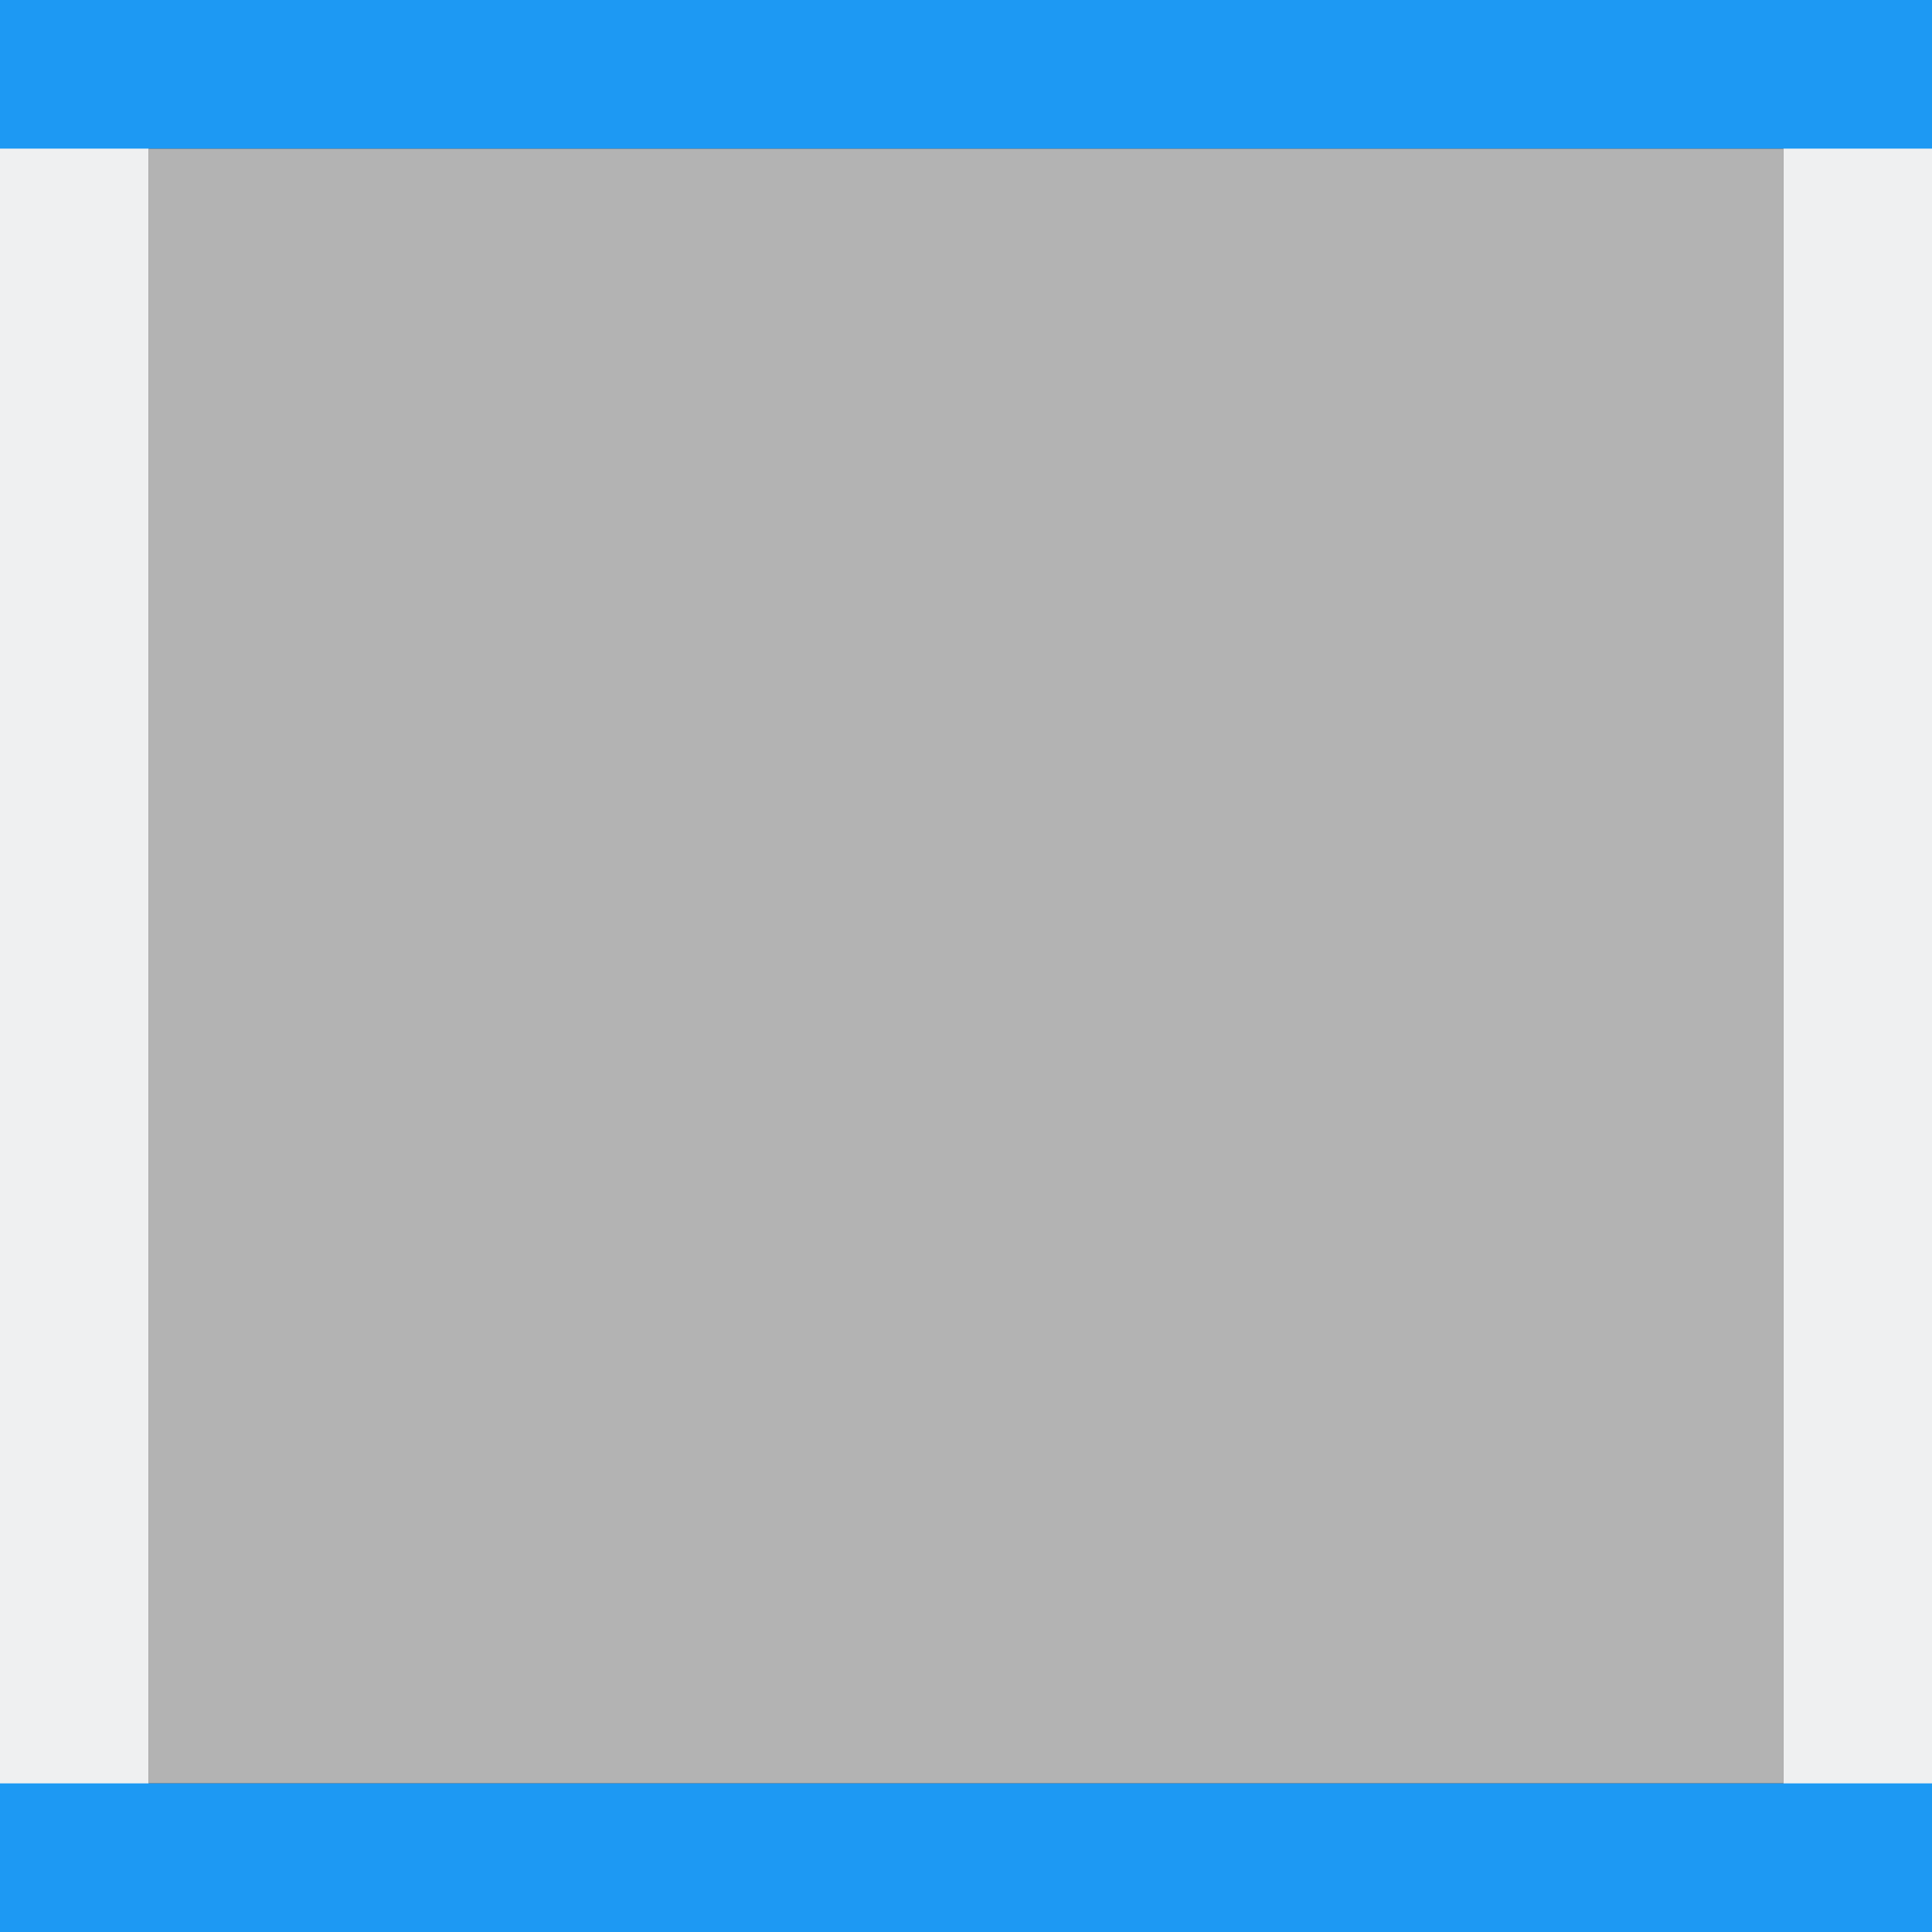<?xml version="1.0" encoding="UTF-8"?>
<svg xmlns="http://www.w3.org/2000/svg" xmlns:xlink="http://www.w3.org/1999/xlink" width="13pt" height="13pt" viewBox="0 0 13 13" version="1.1">
<rect x="0" y="0" width="13" height="13" fill="#333333" stroke="none"/>
<g id="surface1">
<path style=" stroke:none;fill-rule:nonzero;fill:rgb(70.196%,70.196%,70.196%);fill-opacity:1;" d="M 1 1 L 12 1 L 12 12 L 1 12 Z M 1 1 "/>
<path style=" stroke:none;fill-rule:nonzero;fill:rgb(93.725%,94.118%,94.51%);fill-opacity:1;" d="M 1 13 L 0 13 L 0 0 L 1 0 Z M 1 13 "/>
<path style=" stroke:none;fill-rule:nonzero;fill:rgb(93.725%,94.118%,94.51%);fill-opacity:1;" d="M 13 13 L 12 13 L 12 0 L 13 0 Z M 13 13 "/>
<path style=" stroke:none;fill-rule:nonzero;fill:rgb(11.373%,60%,95.294%);fill-opacity:1;" d="M 13 1 L 0 1 L 0 0 L 13 0 Z M 13 1 "/>
<path style=" stroke:none;fill-rule:nonzero;fill:rgb(11.373%,60%,95.294%);fill-opacity:1;" d="M 13 13 L 0 13 L 0 12 L 13 12 Z M 13 13 "/>
</g>
</svg>
